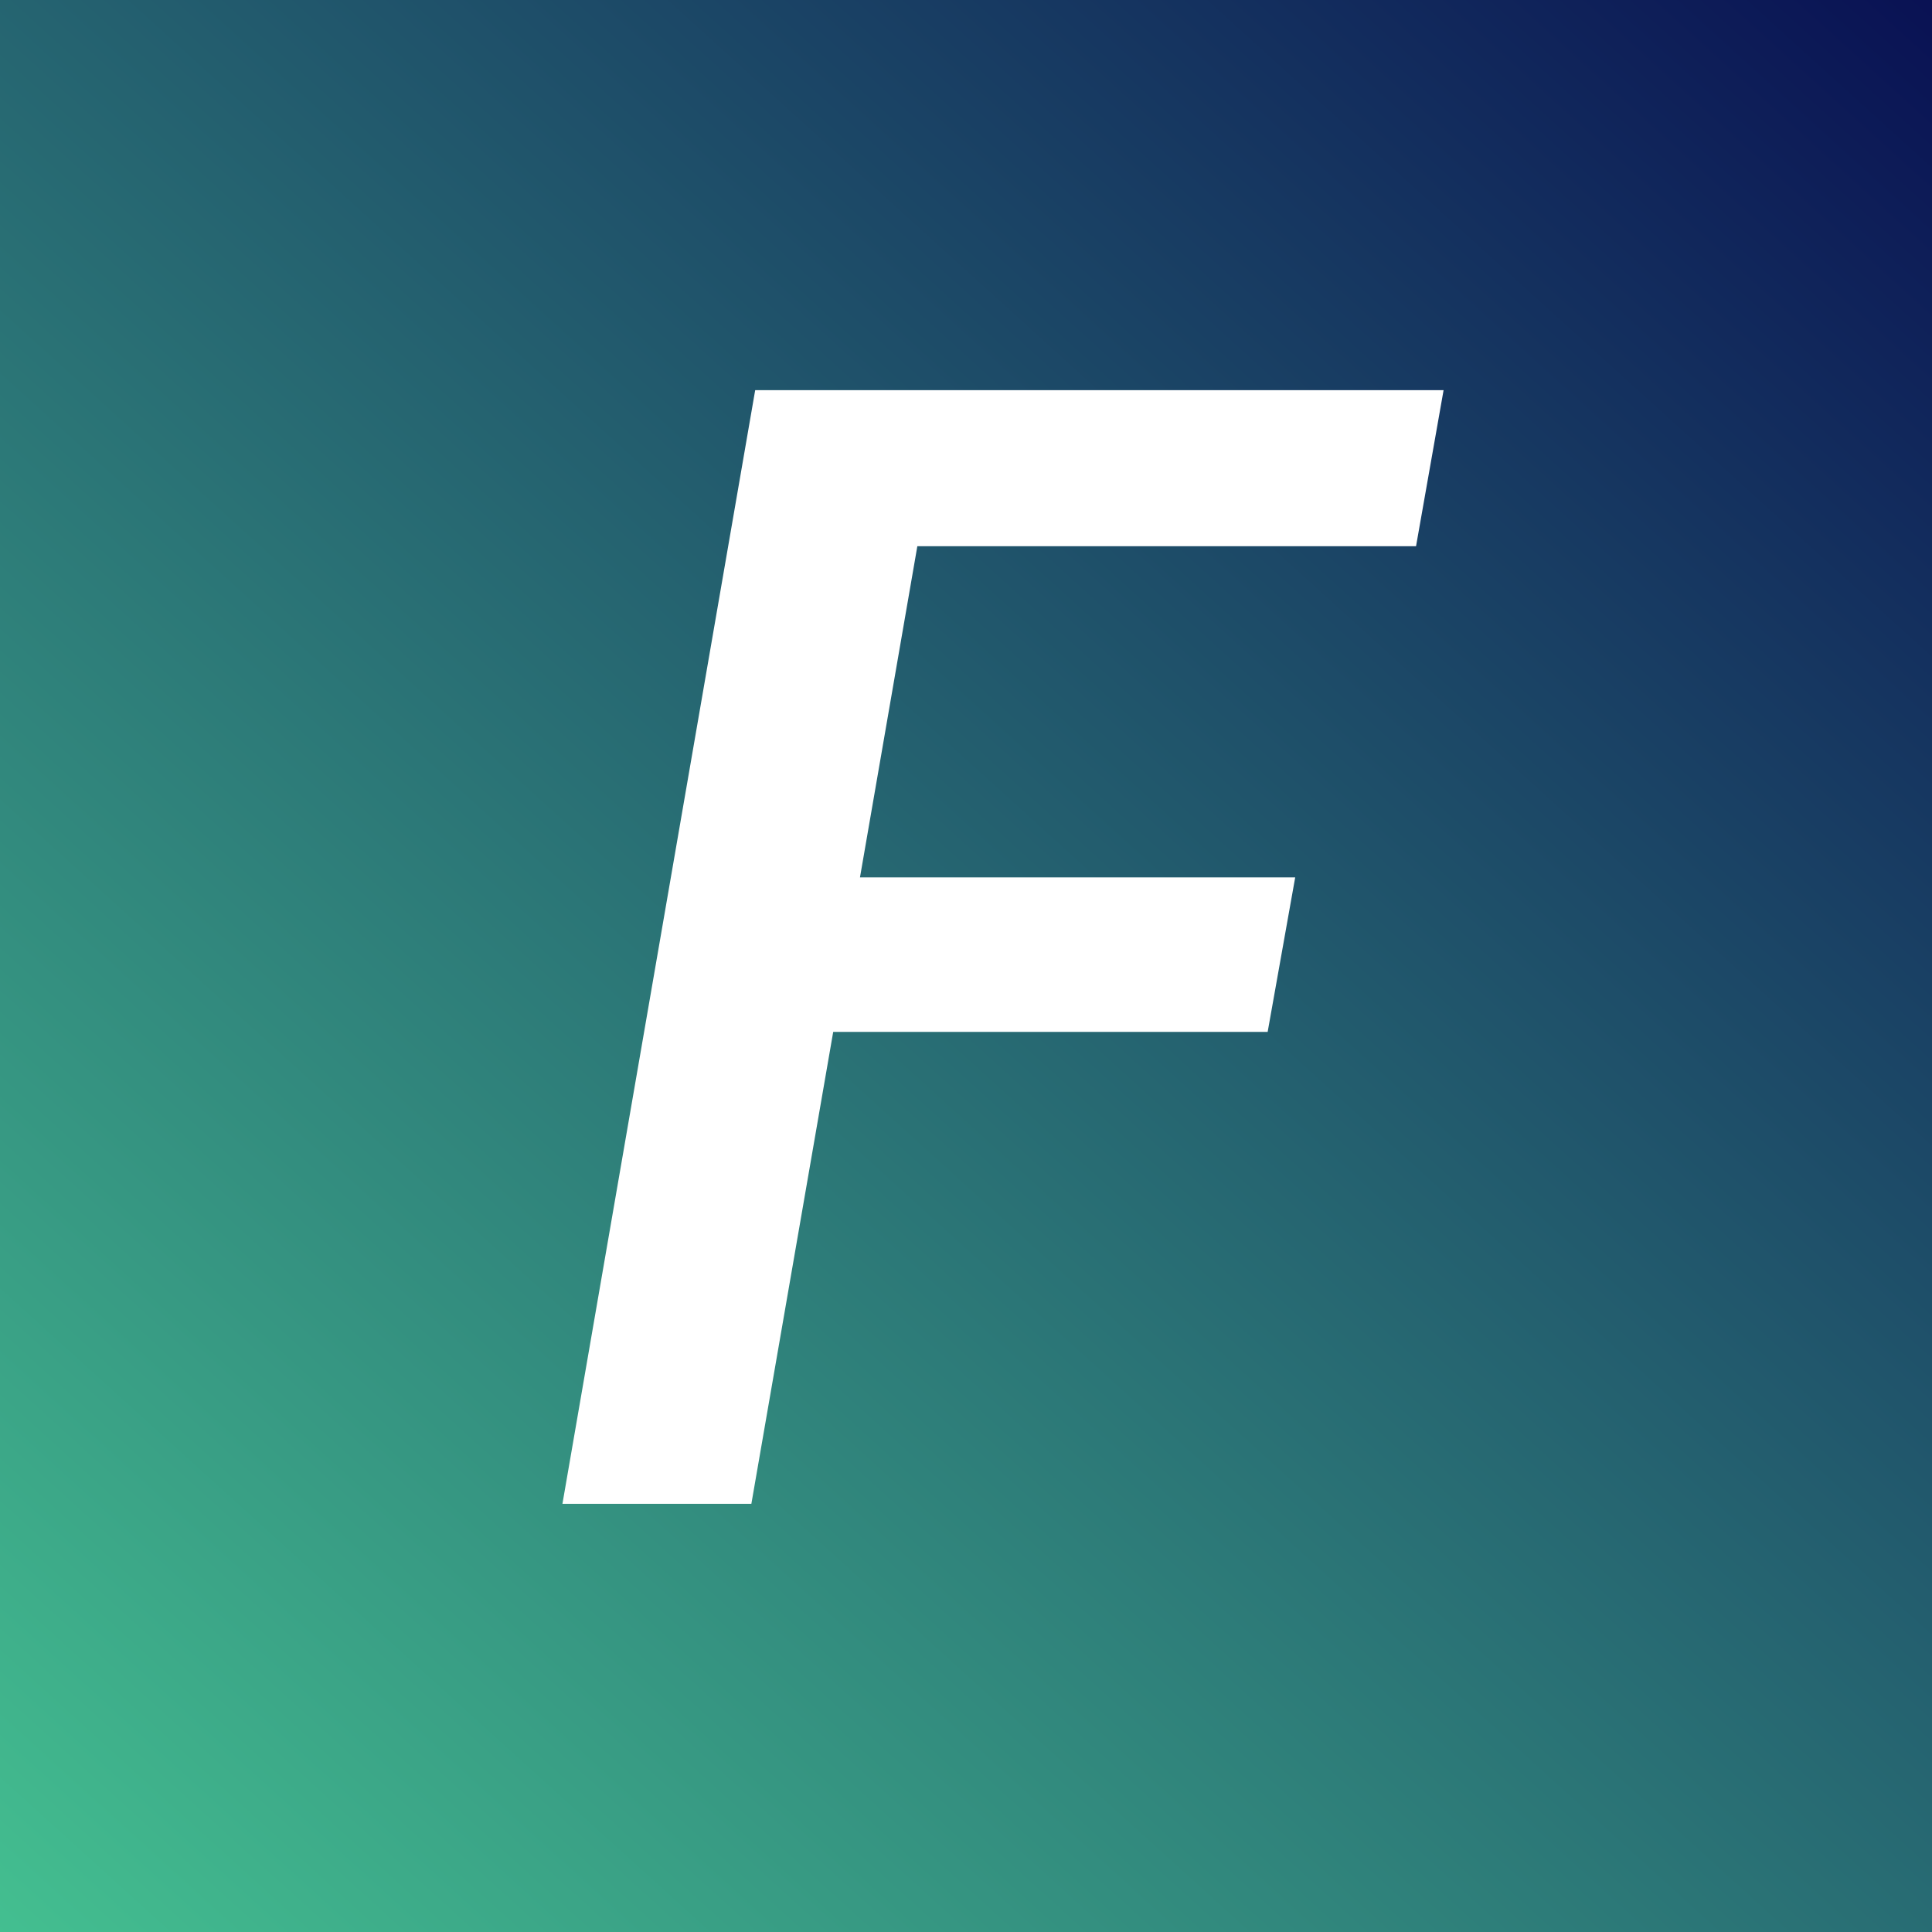 <svg width="370" height="370" viewBox="0 0 370 370" fill="none" xmlns="http://www.w3.org/2000/svg">
<rect x="0" y="0" width="370" height="370" fill="#808080" stroke="none"/>
<rect width="370" height="370" fill="url(#paint0_linear)"/>
<path d="M242.771 197.619H159.568L143.895 288H107.713L144.627 74.719H276.463L271.189 104.602H175.682L164.695 168.029H248.045L242.771 197.619Z" fill="white"/>
<defs>
<linearGradient id="paint0_linear" x1="386" y1="-41" x2="-68" y2="460" gradientUnits="userSpaceOnUse">
<stop stop-color="#05044F"/>
<stop offset="1" stop-color="#50E49D"/>
</linearGradient>
</defs>
</svg>
